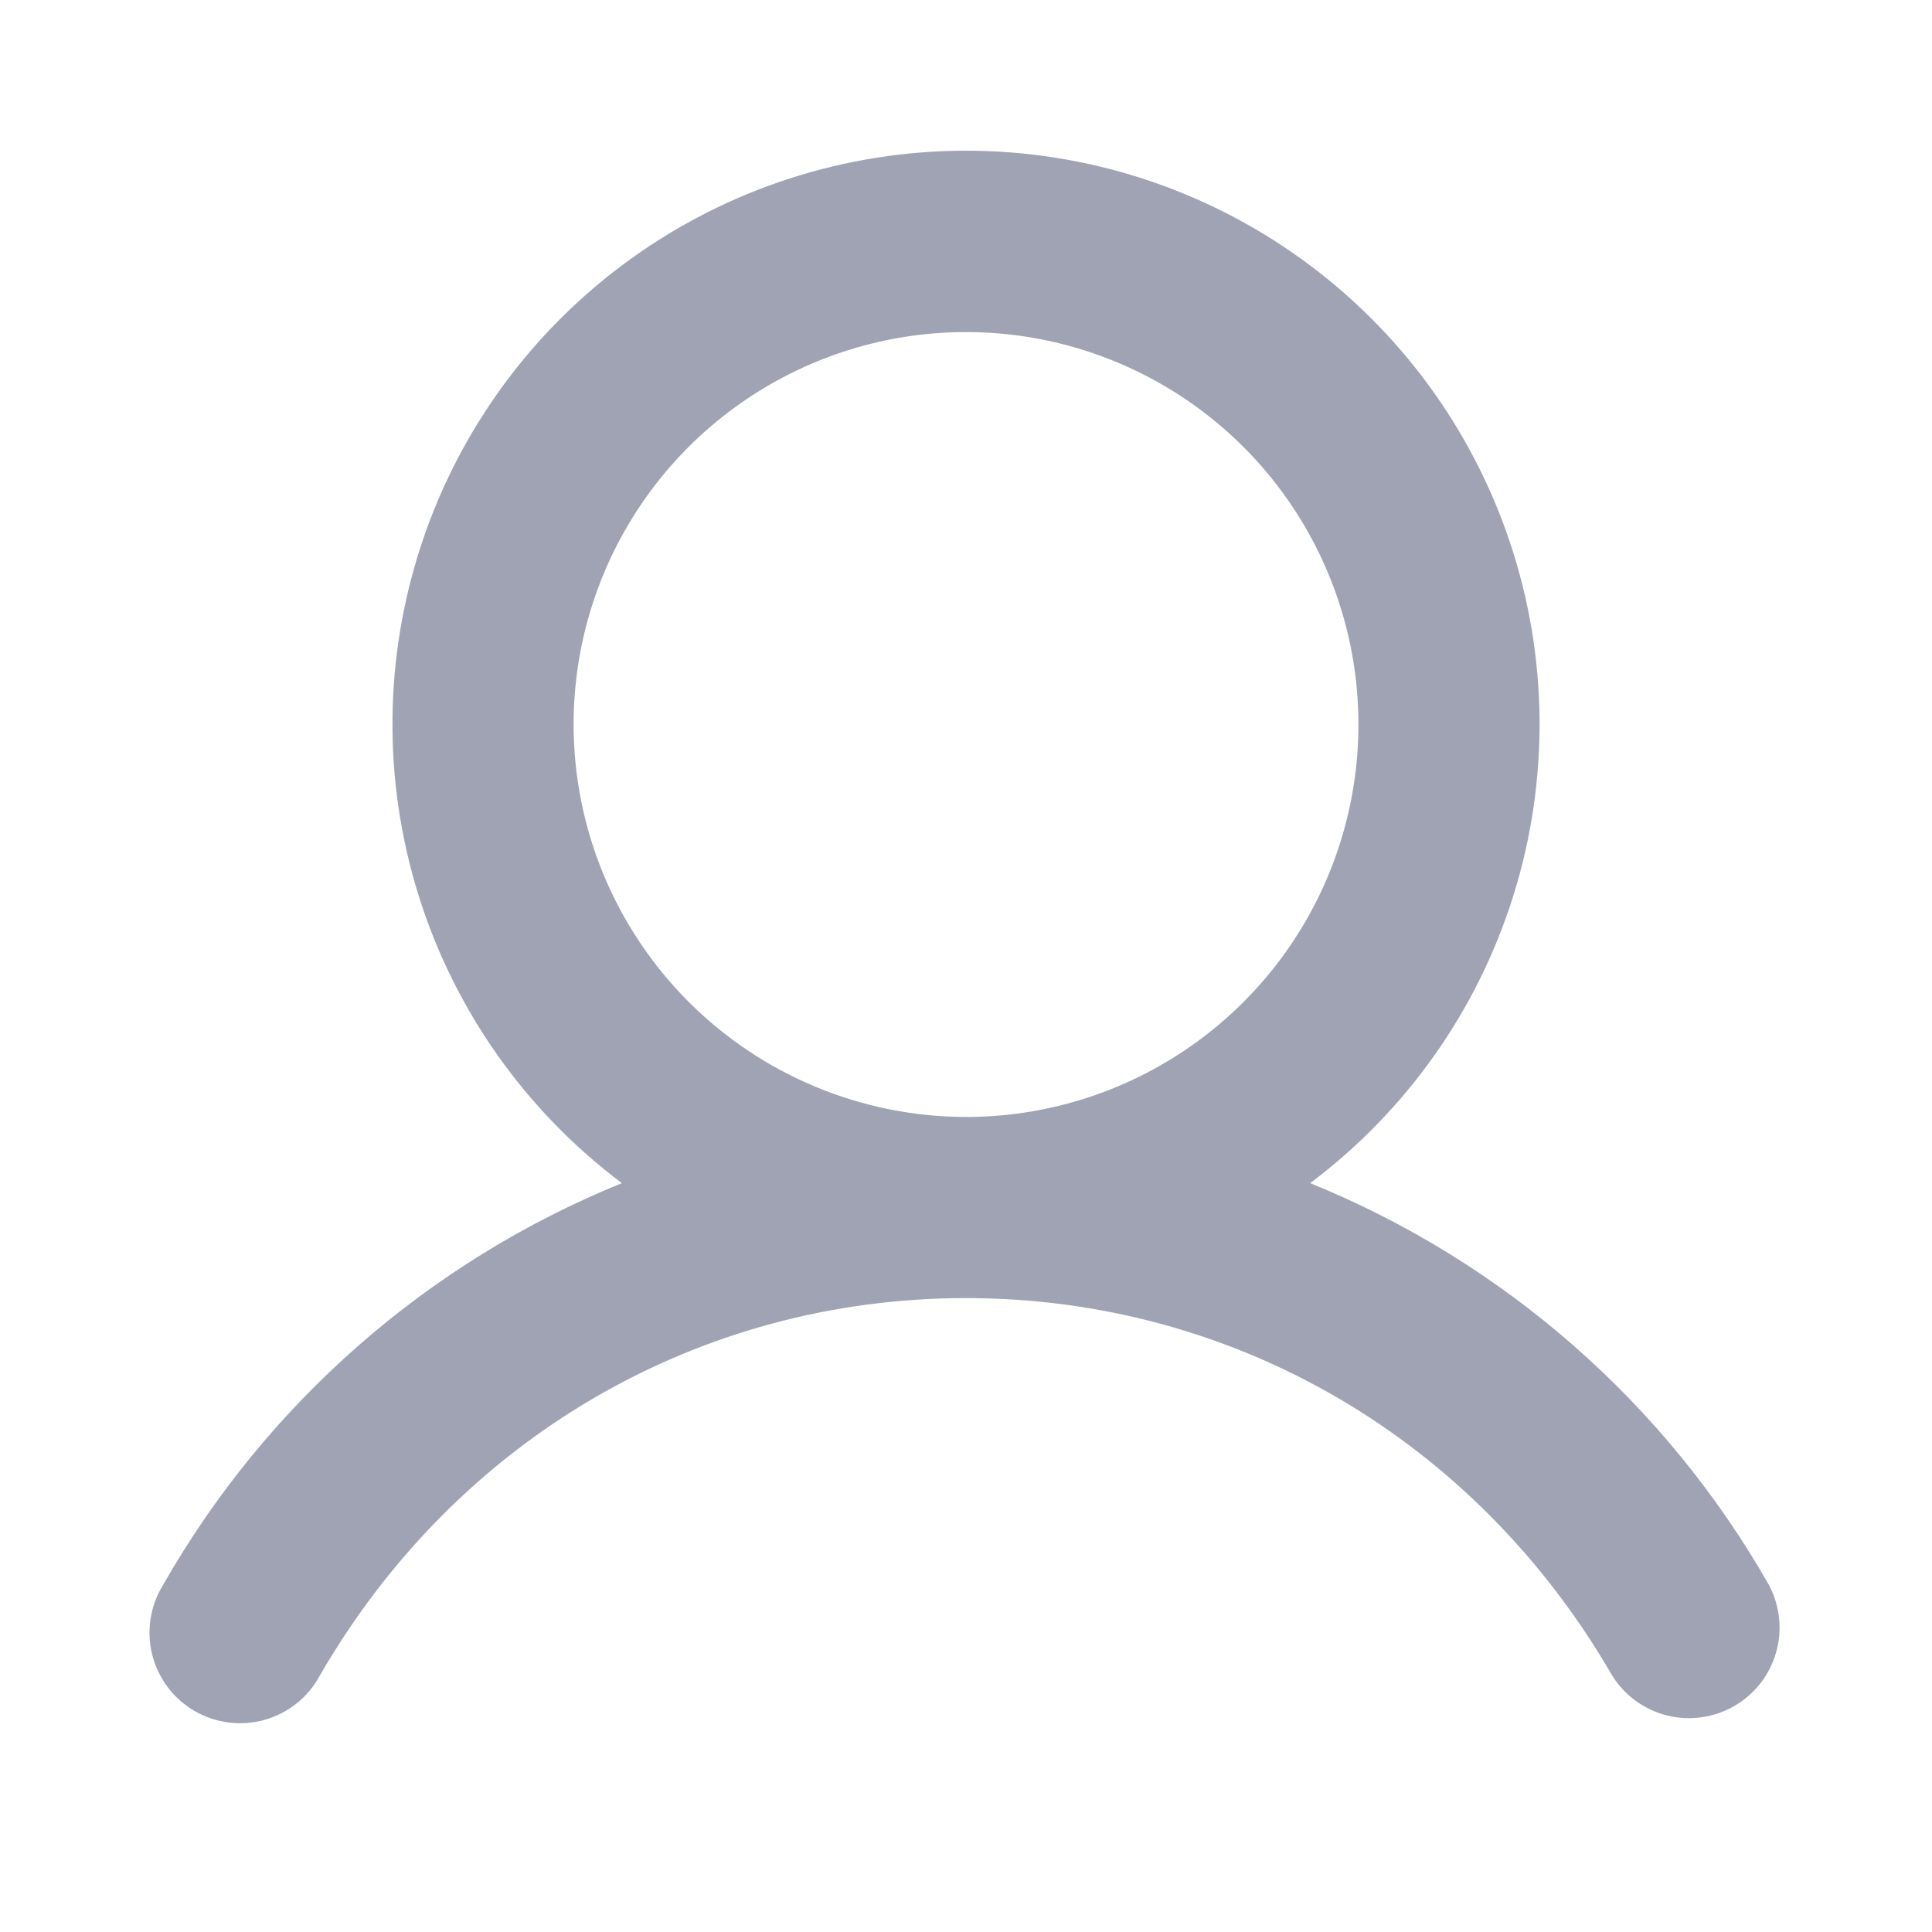<svg width="36" height="36" viewBox="0 0 36 36" fill="none" xmlns="http://www.w3.org/2000/svg">
<g id="user-bold 1">
<path id="Vector" d="M32.96 29.531C31.032 26.148 28.021 23.511 24.413 22.046C26.207 20.7 27.533 18.824 28.201 16.683C28.87 14.541 28.849 12.244 28.139 10.116C27.43 7.988 26.069 6.137 24.249 4.826C22.43 3.514 20.243 2.808 18 2.808C15.757 2.808 13.571 3.514 11.751 4.826C9.931 6.137 8.57 7.988 7.861 10.116C7.152 12.244 7.13 14.541 7.799 16.683C8.468 18.824 9.793 20.7 11.588 22.046C7.979 23.511 4.968 26.148 3.04 29.531C2.921 29.723 2.841 29.938 2.806 30.161C2.771 30.384 2.781 30.613 2.836 30.832C2.891 31.052 2.99 31.258 3.126 31.439C3.262 31.619 3.433 31.77 3.629 31.884C3.825 31.997 4.042 32.069 4.266 32.097C4.491 32.125 4.719 32.107 4.936 32.045C5.154 31.983 5.356 31.878 5.533 31.736C5.709 31.594 5.854 31.418 5.961 31.219C8.509 26.814 13.009 24.188 18 24.188C22.991 24.188 27.491 26.816 30.039 31.219C30.27 31.591 30.637 31.858 31.062 31.965C31.487 32.071 31.937 32.008 32.316 31.789C32.696 31.57 32.975 31.212 33.095 30.79C33.215 30.369 33.166 29.918 32.96 29.531ZM10.688 13.5C10.688 12.054 11.117 10.64 11.92 9.437C12.723 8.235 13.866 7.298 15.202 6.744C16.538 6.191 18.008 6.046 19.427 6.328C20.845 6.61 22.148 7.307 23.171 8.329C24.194 9.352 24.89 10.655 25.172 12.073C25.454 13.492 25.309 14.962 24.756 16.298C24.203 17.635 23.265 18.777 22.063 19.58C20.86 20.384 19.446 20.813 18 20.813C16.061 20.81 14.203 20.039 12.832 18.668C11.461 17.297 10.69 15.439 10.688 13.5Z" fill="#A0A3B4"/>
</g>
</svg>
